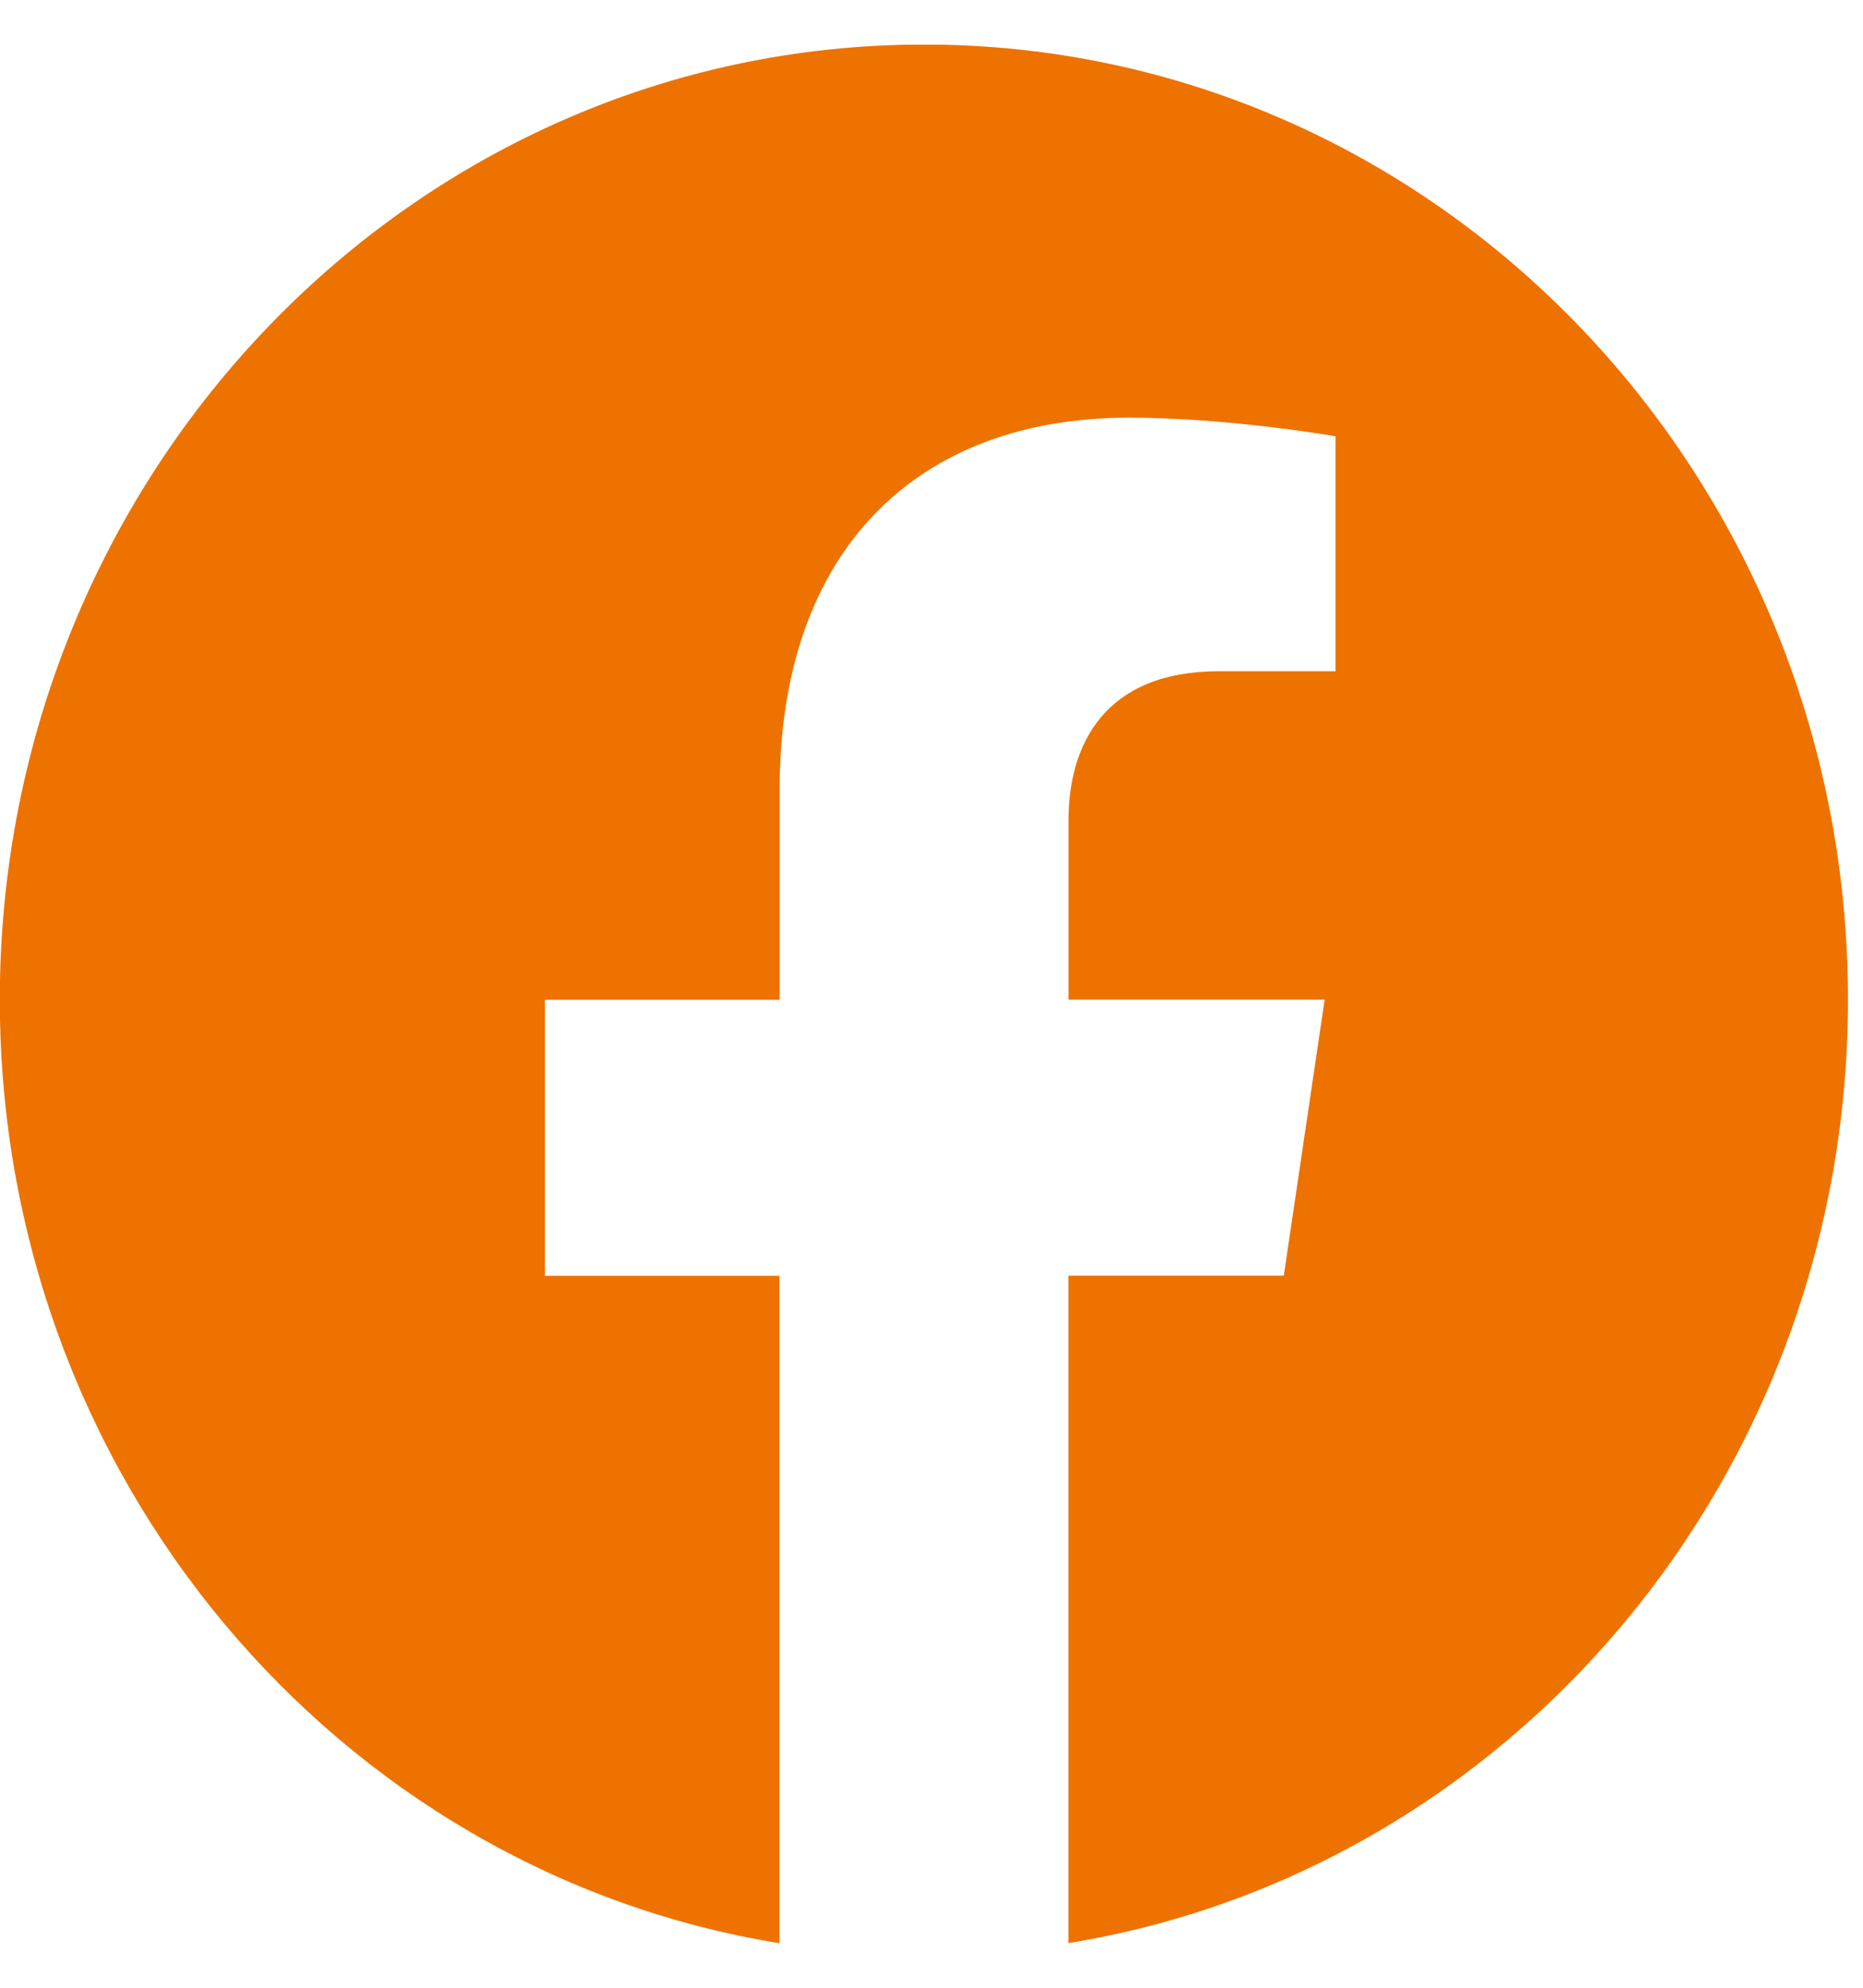 <svg width="30" height="32" viewBox="0 0 30 32" fill="none" xmlns="http://www.w3.org/2000/svg">
<g id="bi:facebook" clip-path="url(#clip0_1105_1621)">
<path id="Vector" d="M29.758 16.093C29.758 7.601 23.096 0.717 14.879 0.717C6.659 0.719 -0.003 7.601 -0.003 16.095C-0.003 23.768 5.439 30.129 12.551 31.283V20.538H8.775V16.095H12.555V12.705C12.555 8.852 14.777 6.724 18.175 6.724C19.804 6.724 21.506 7.024 21.506 7.024V10.806H19.629C17.783 10.806 17.206 11.992 17.206 13.209V16.093H21.331L20.673 20.536H17.204V31.281C24.316 30.127 29.758 23.767 29.758 16.093Z" fill="#EE7200"/>
</g>
<defs>
<clipPath id="clip0_1105_1621">
<rect width="29.758" height="30.562" fill="white" transform="translate(0 0.719)"/>
</clipPath>
</defs>
</svg>
